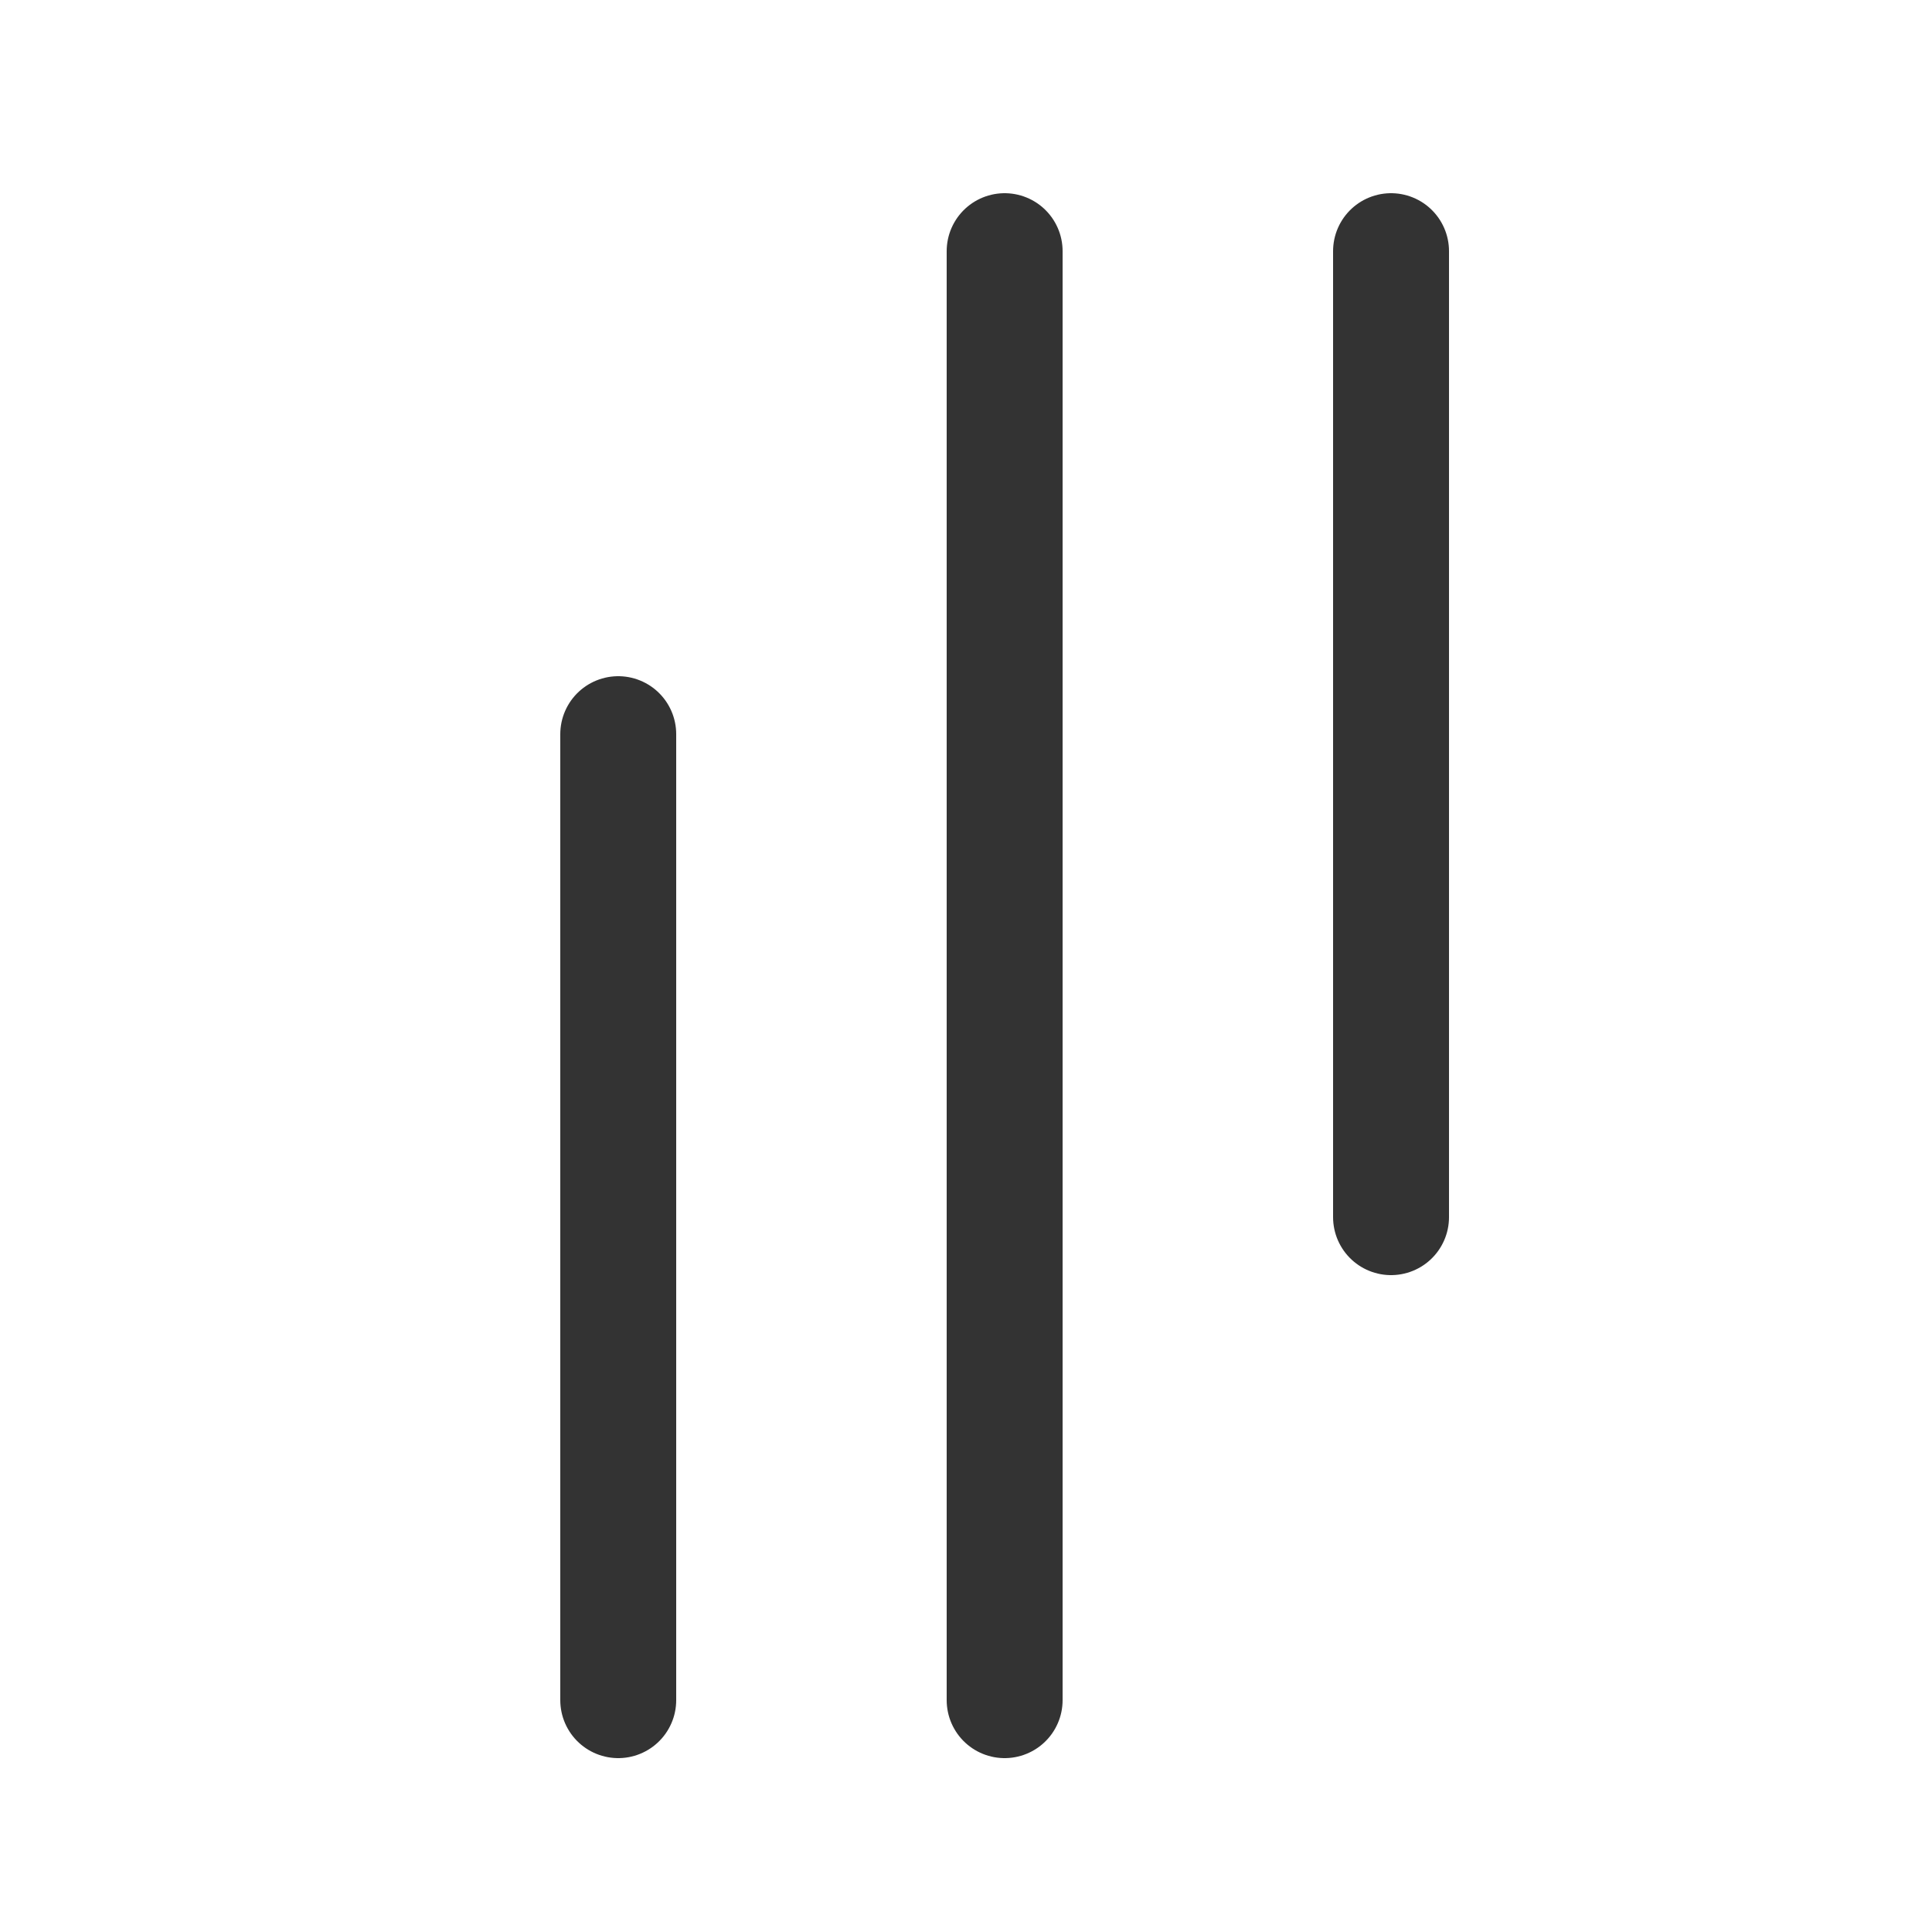 <svg width="25" height="25" viewBox="0 0 25 25" fill="none" xmlns="http://www.w3.org/2000/svg">
<path d="M18 15.75V3.25M13 22V3.25M8 22V9.5" stroke="#333333" stroke-width="1.5" stroke-linecap="round" stroke-linejoin="round"/>
</svg>
